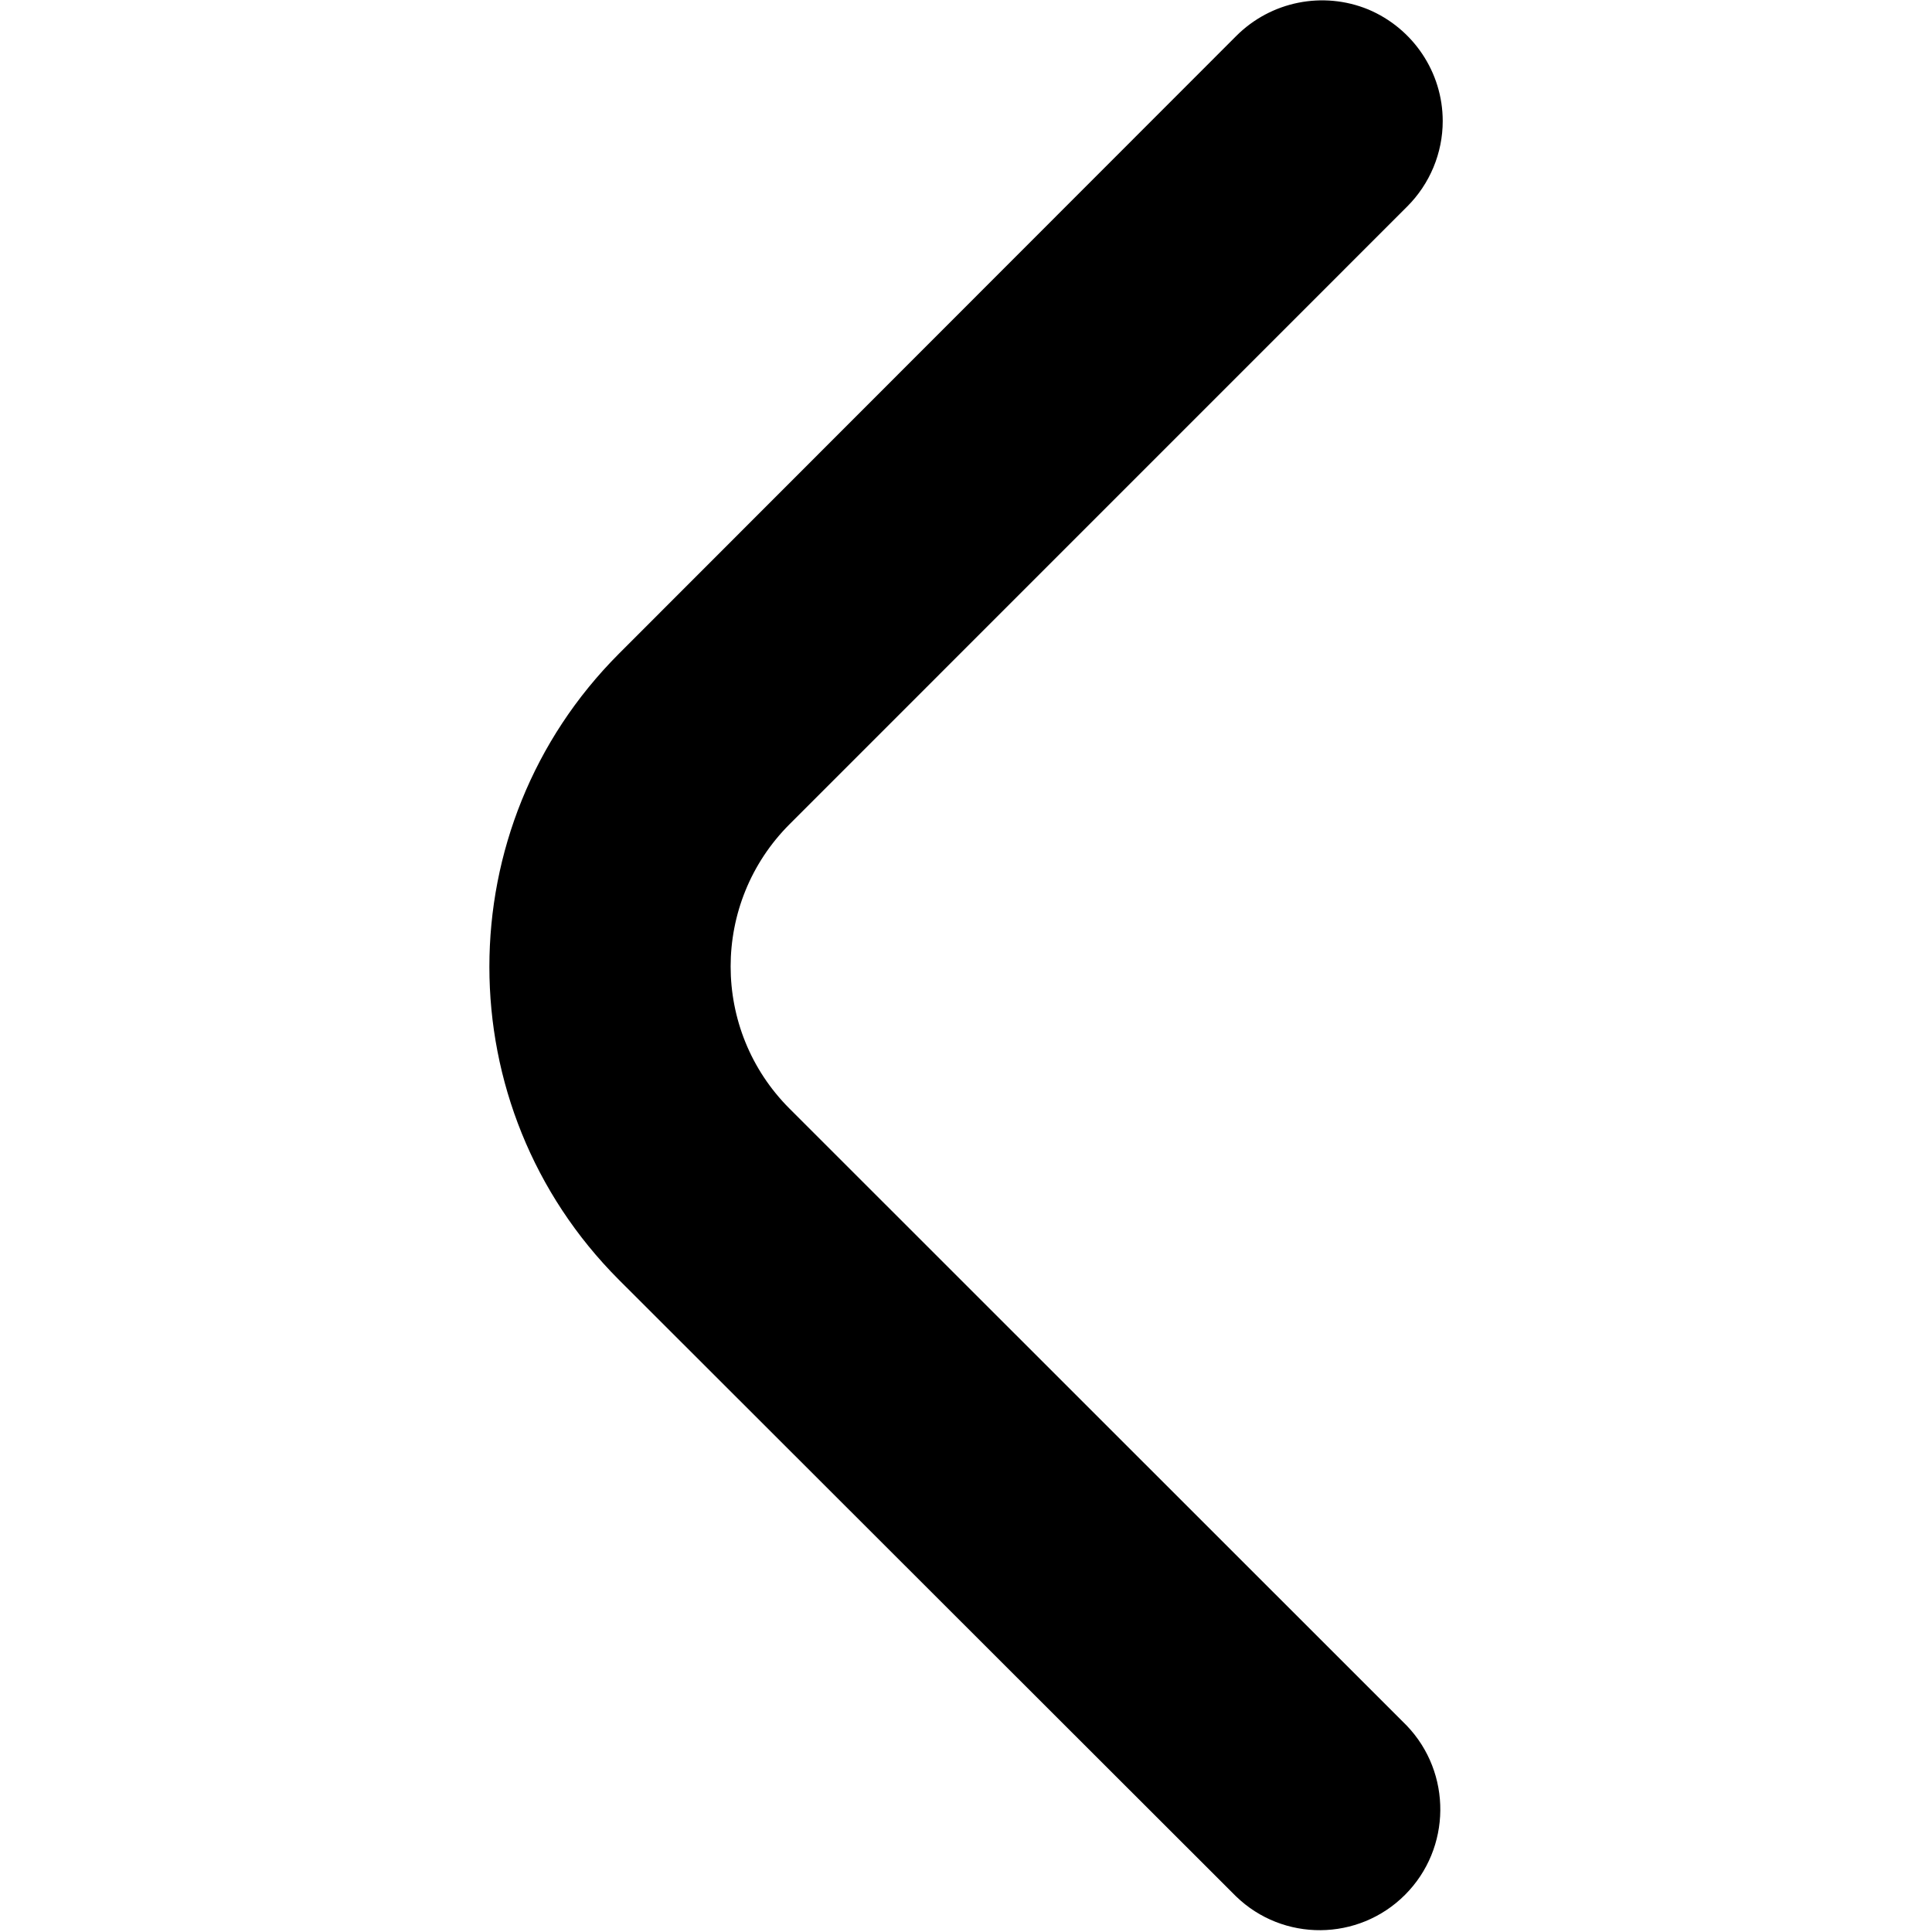 <?xml version="1.0" encoding="UTF-8"?>
<svg xmlns="http://www.w3.org/2000/svg" xmlns:xlink="http://www.w3.org/1999/xlink" width="24px" height="24px" viewBox="0 0 24 24" version="1.1">
<g id="surface1">
<path style=" stroke:none;fill-rule:nonzero;fill:rgb(0%,0%,0%);fill-opacity:1;" d="M 17.922 1.504 C 17.922 1.902 17.762 2.285 17.48 2.566 L 9.809 10.238 C 8.832 11.215 8.832 12.797 9.809 13.773 L 17.473 21.434 C 18.039 22.023 18.031 22.961 17.453 23.539 C 16.875 24.117 15.938 24.125 15.352 23.555 L 7.688 15.898 C 5.543 13.75 5.543 10.27 7.688 8.121 L 15.359 0.445 C 15.789 0.016 16.434 -0.113 16.996 0.117 C 17.555 0.352 17.922 0.898 17.922 1.504 Z M 17.922 1.504 "/>
</g>
</svg>
